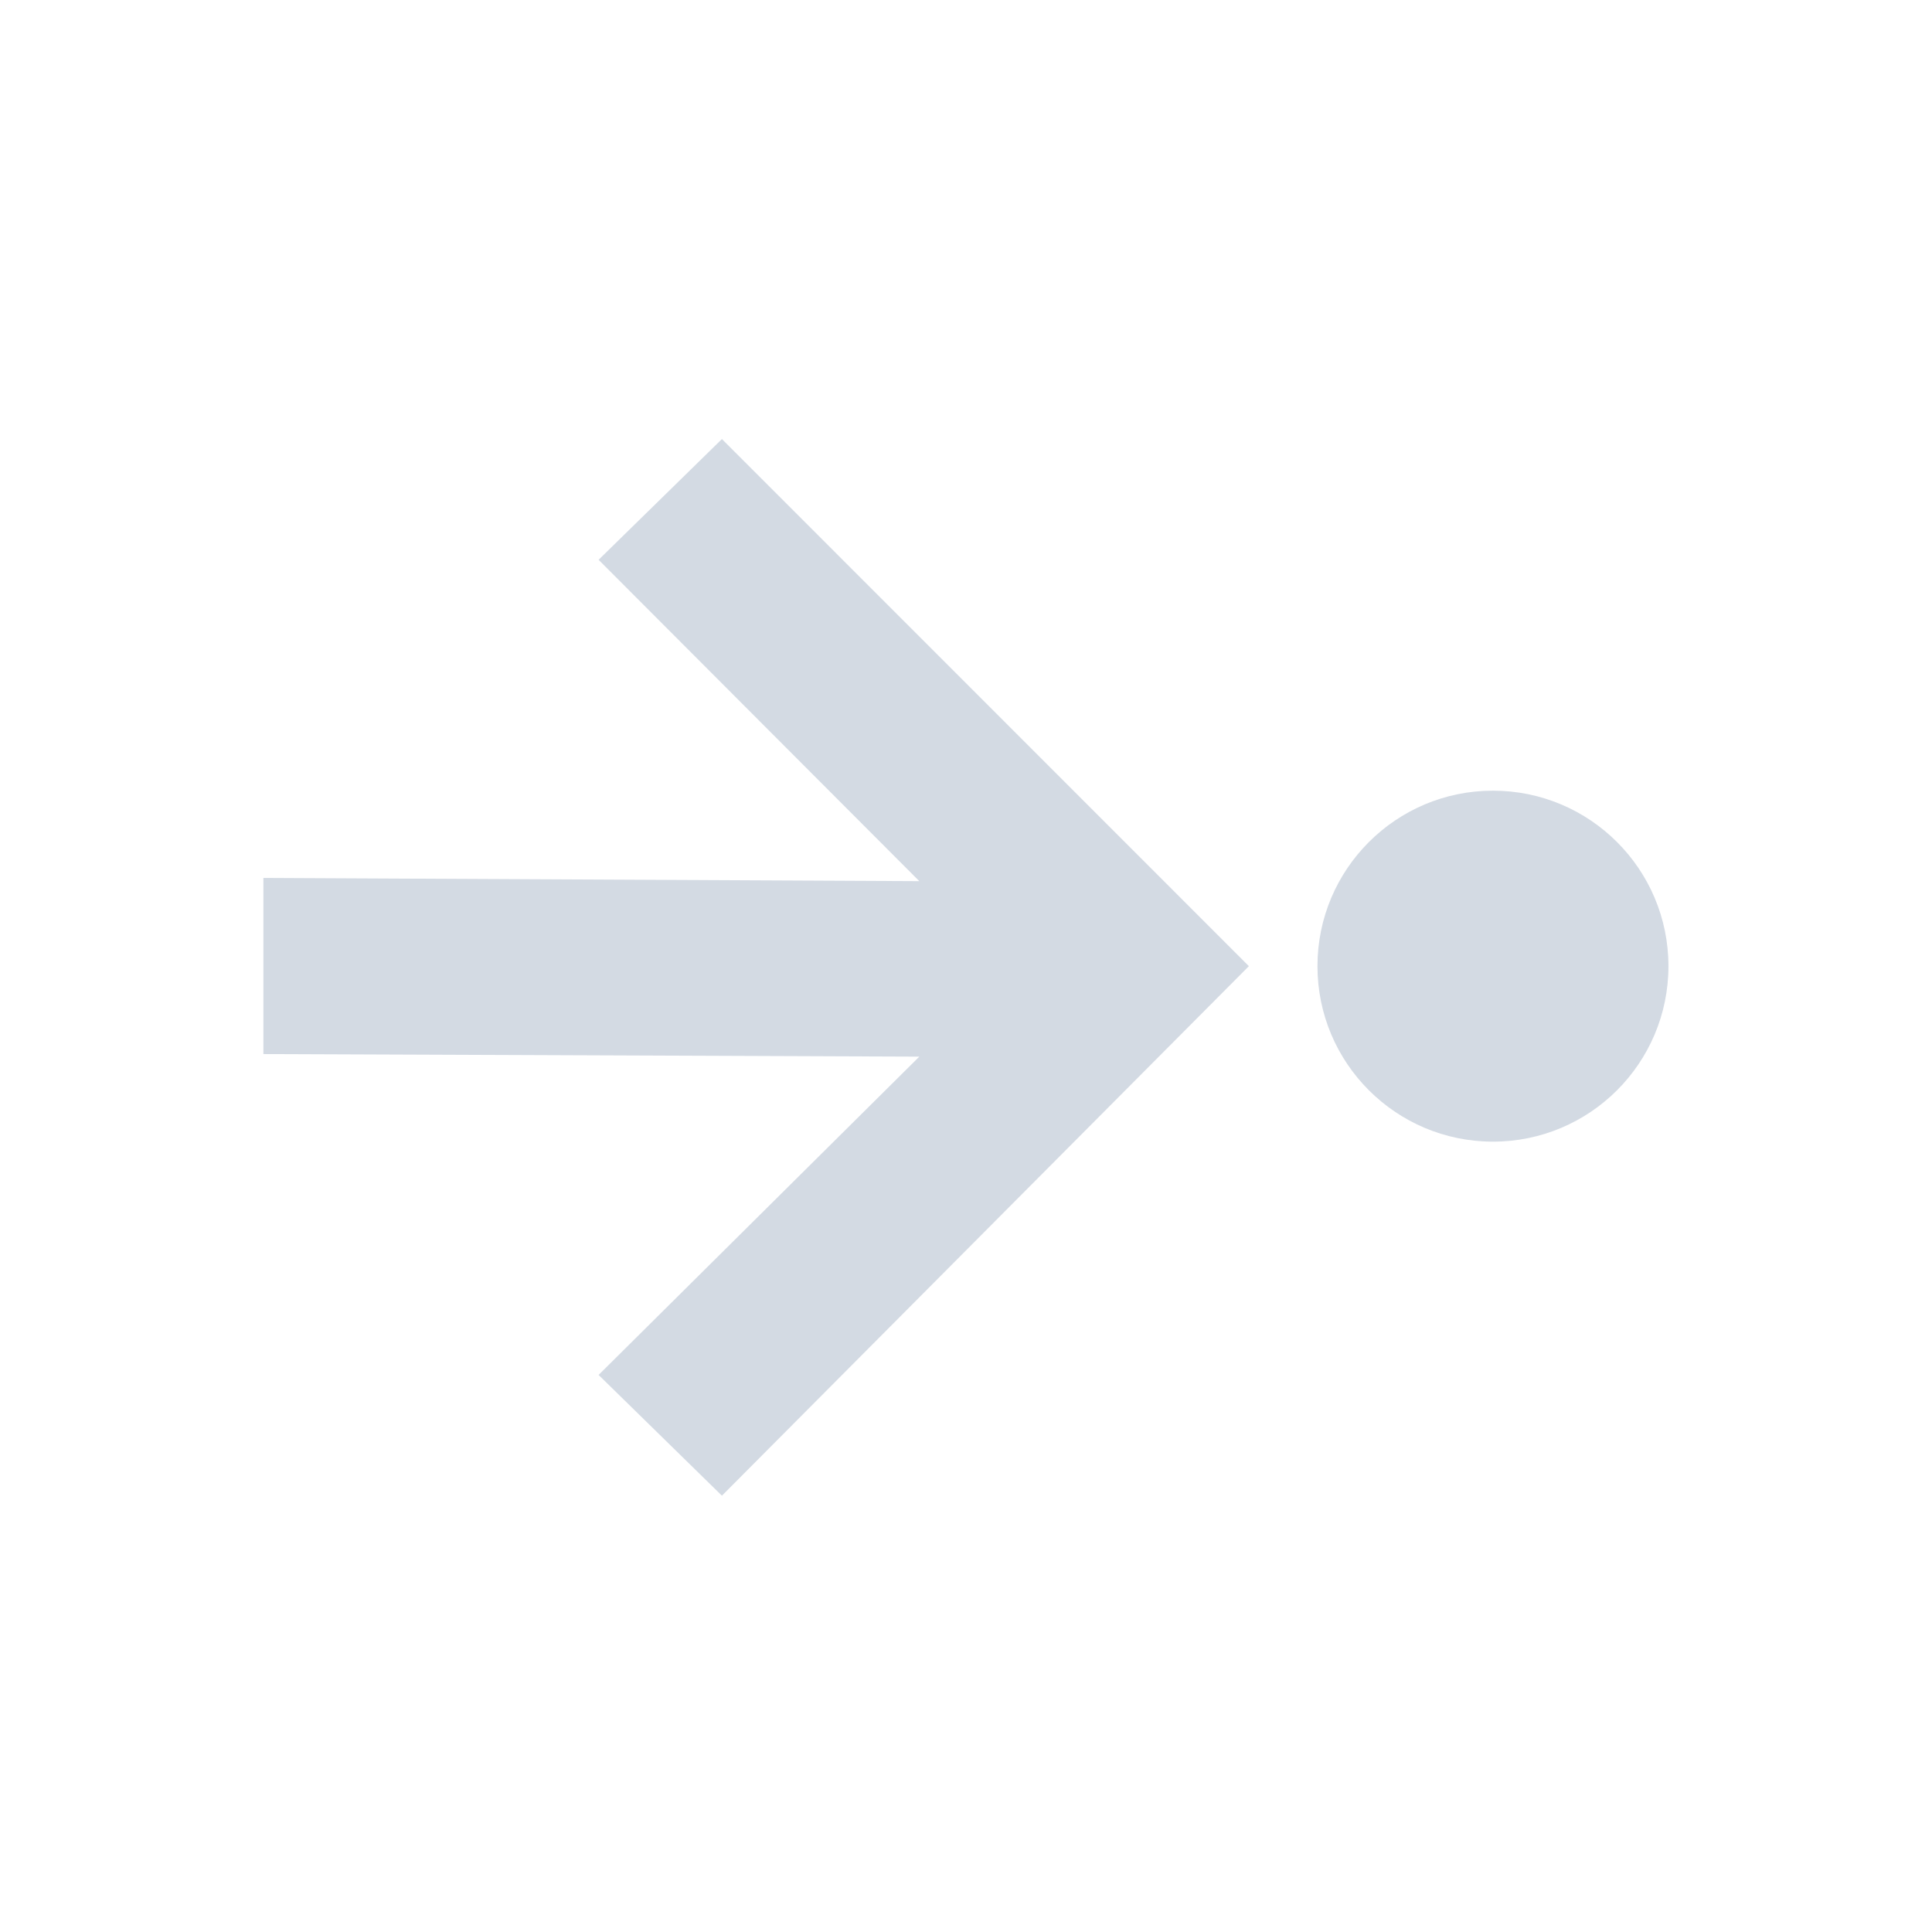 <svg height="12pt" viewBox="0 0 12 12" width="12pt" xmlns="http://www.w3.org/2000/svg"><path d="m4.484 2.727-.766.75 1.992 1.996-4.074-.02v1.094l4.074.016-1.992 1.977.766.75 3.273-3.289zm4.789 2.184c-.602 0-1.09.488-1.09 1.09s.488 1.09 1.09 1.09c.602 0 1.09-.488 1.09-1.09s-.488-1.09-1.09-1.09zm0 0" fill="#d3dae3"/></svg>